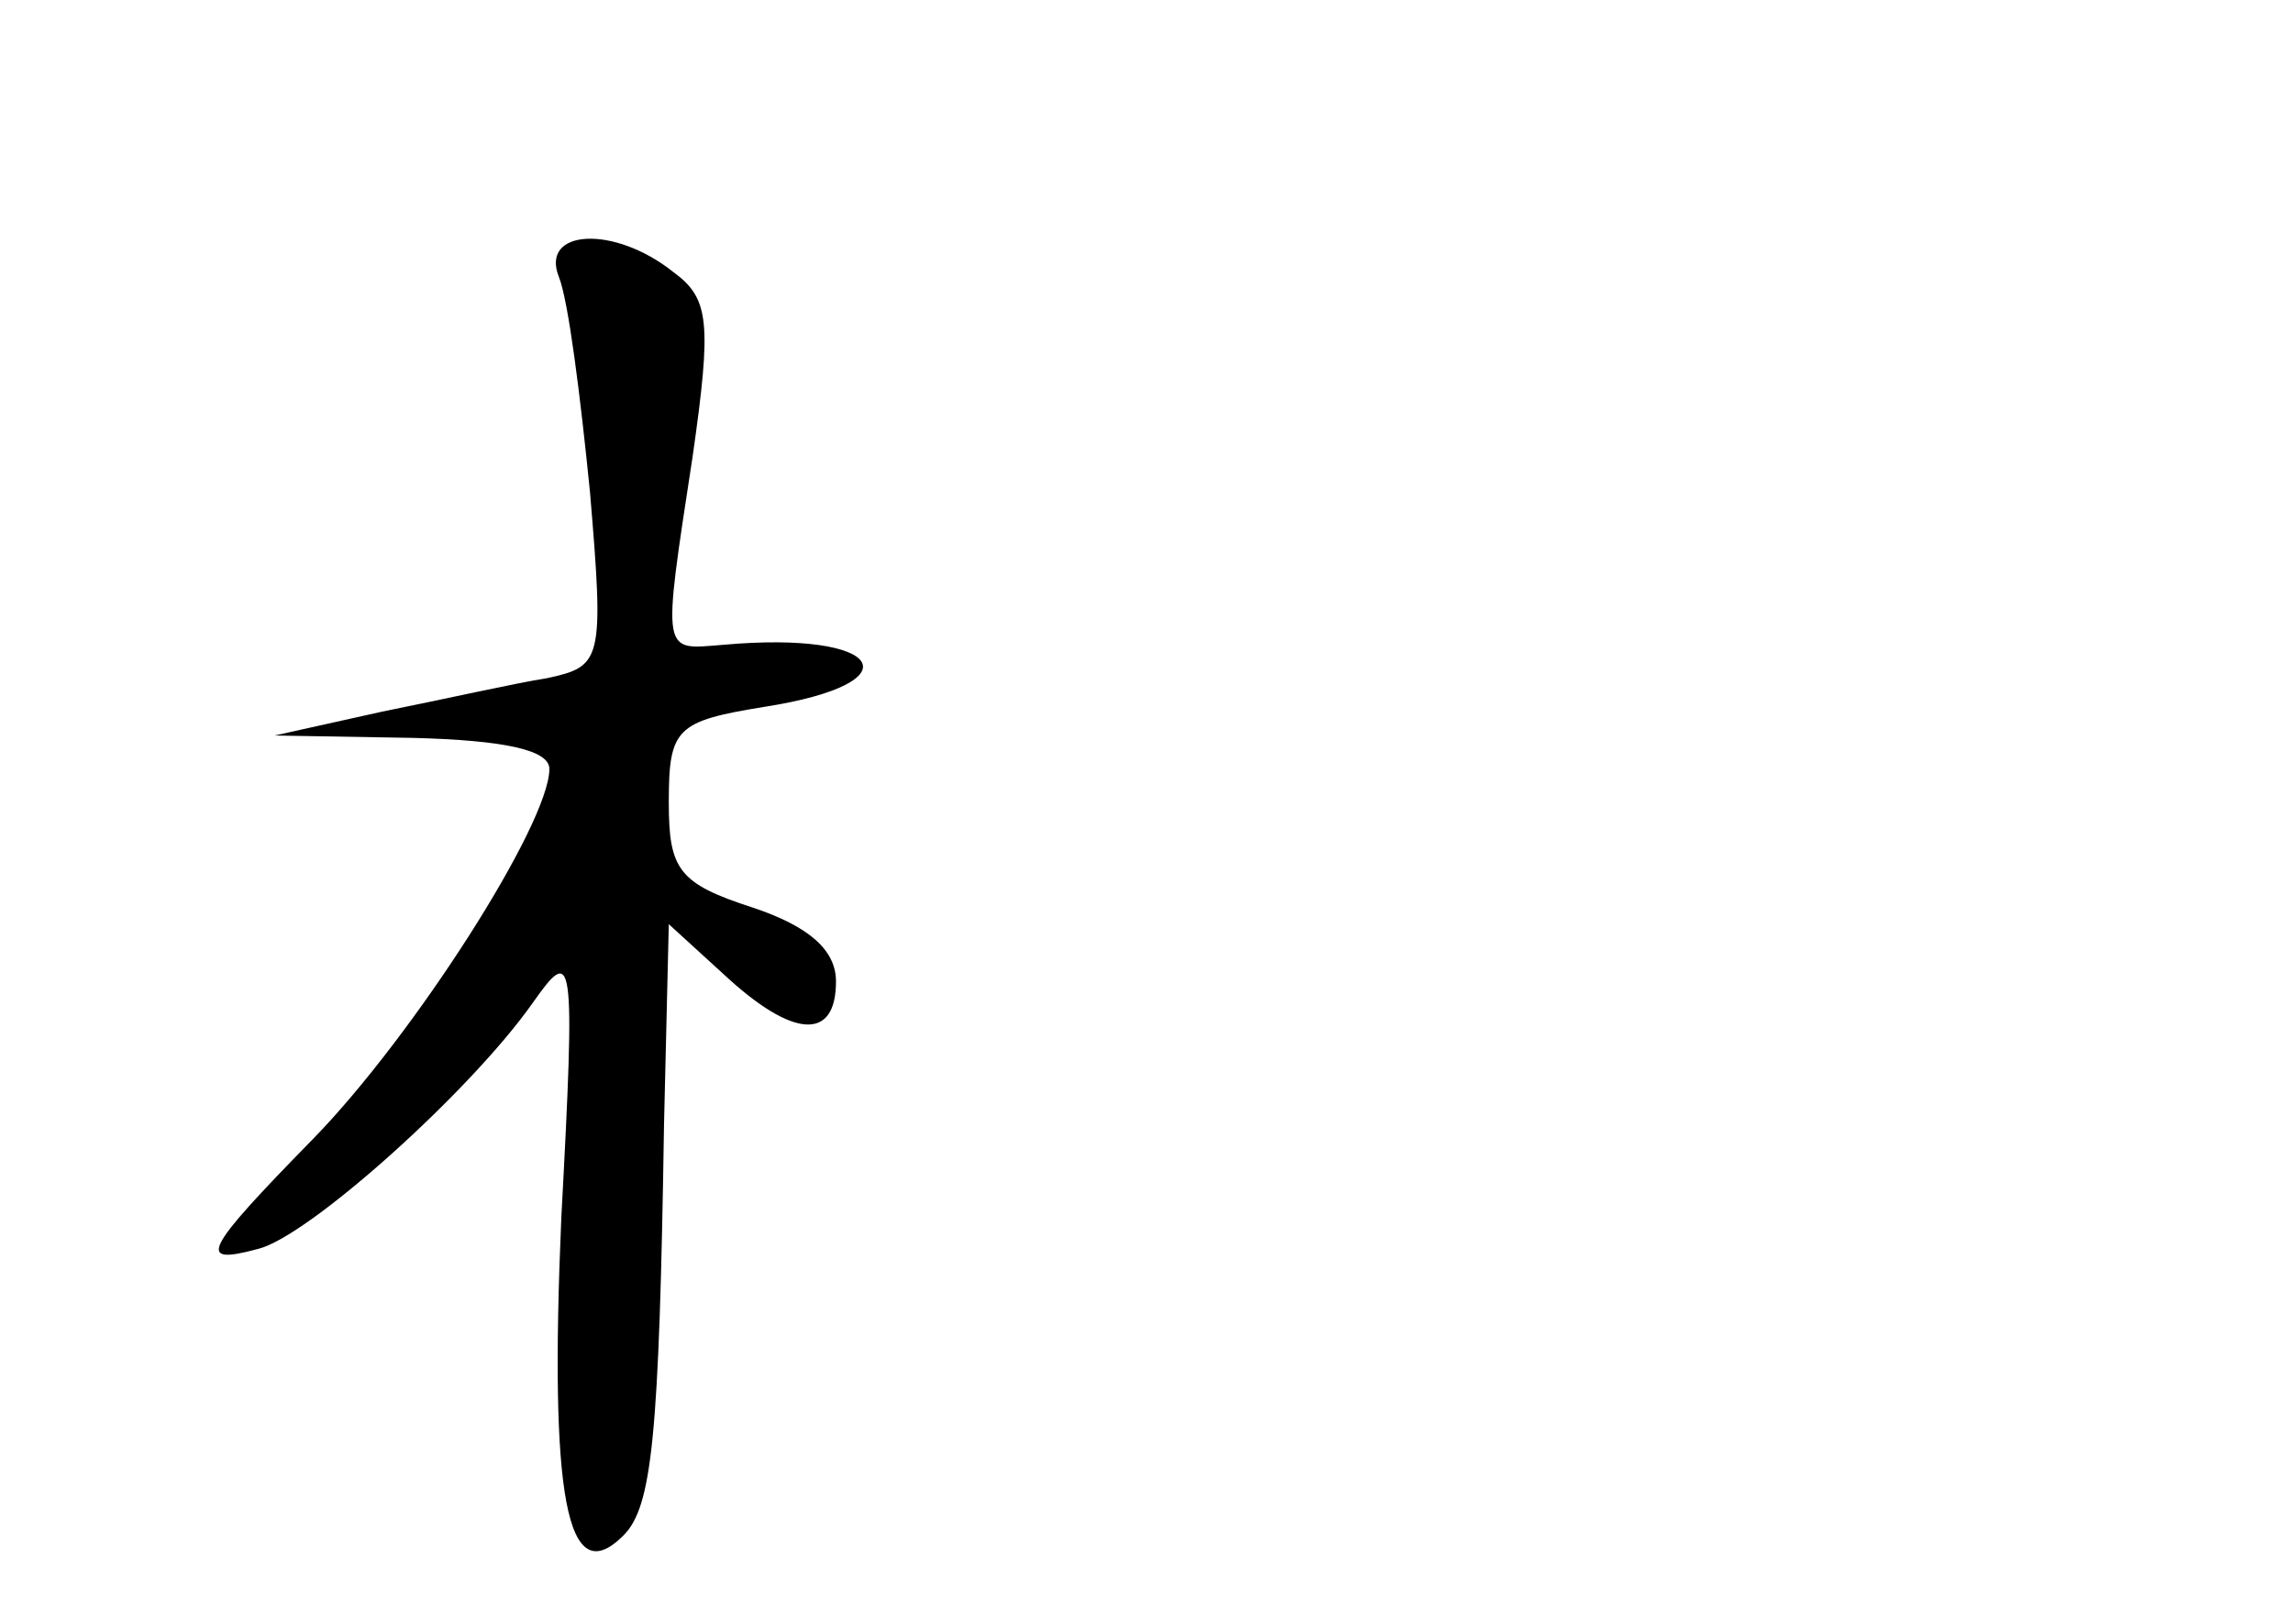 <?xml version="1.0" standalone="no"?>
<!DOCTYPE svg PUBLIC "-//W3C//DTD SVG 20010904//EN"
 "http://www.w3.org/TR/2001/REC-SVG-20010904/DTD/svg10.dtd">
<svg version="1.0" xmlns="http://www.w3.org/2000/svg"
 width="96pt" height="68pt" viewBox="0 0 96 68"
 preserveAspectRatio="xMidYMid meet">
<g transform="translate(0,68) scale(0.1,-0.1)"
fill="#000000" stroke="none">
<path d="M234 564 c4 -10 9 -50 13 -90 6 -71 5 -73 -18 -78 -13 -2 -44 -9 -69
-14 l-45 -10 58 -1 c38 -1 57 -5 57 -13 0 -23 -57 -112 -99 -155 -46 -47 -49
-53 -23 -46 21 5 89 66 115 103 17 24 18 22 12 -90 -5 -116 2 -157 26 -133 12
12 15 41 17 172 l2 84 23 -21 c29 -27 47 -28 47 -3 0 13 -11 23 -35 31 -31 10
-35 16 -35 44 0 31 3 34 40 40 64 10 50 32 -17 26 -26 -2 -26 -6 -13 79 8 56
7 66 -8 77 -25 20 -56 18 -48 -2z"/>
</g>
</svg>
